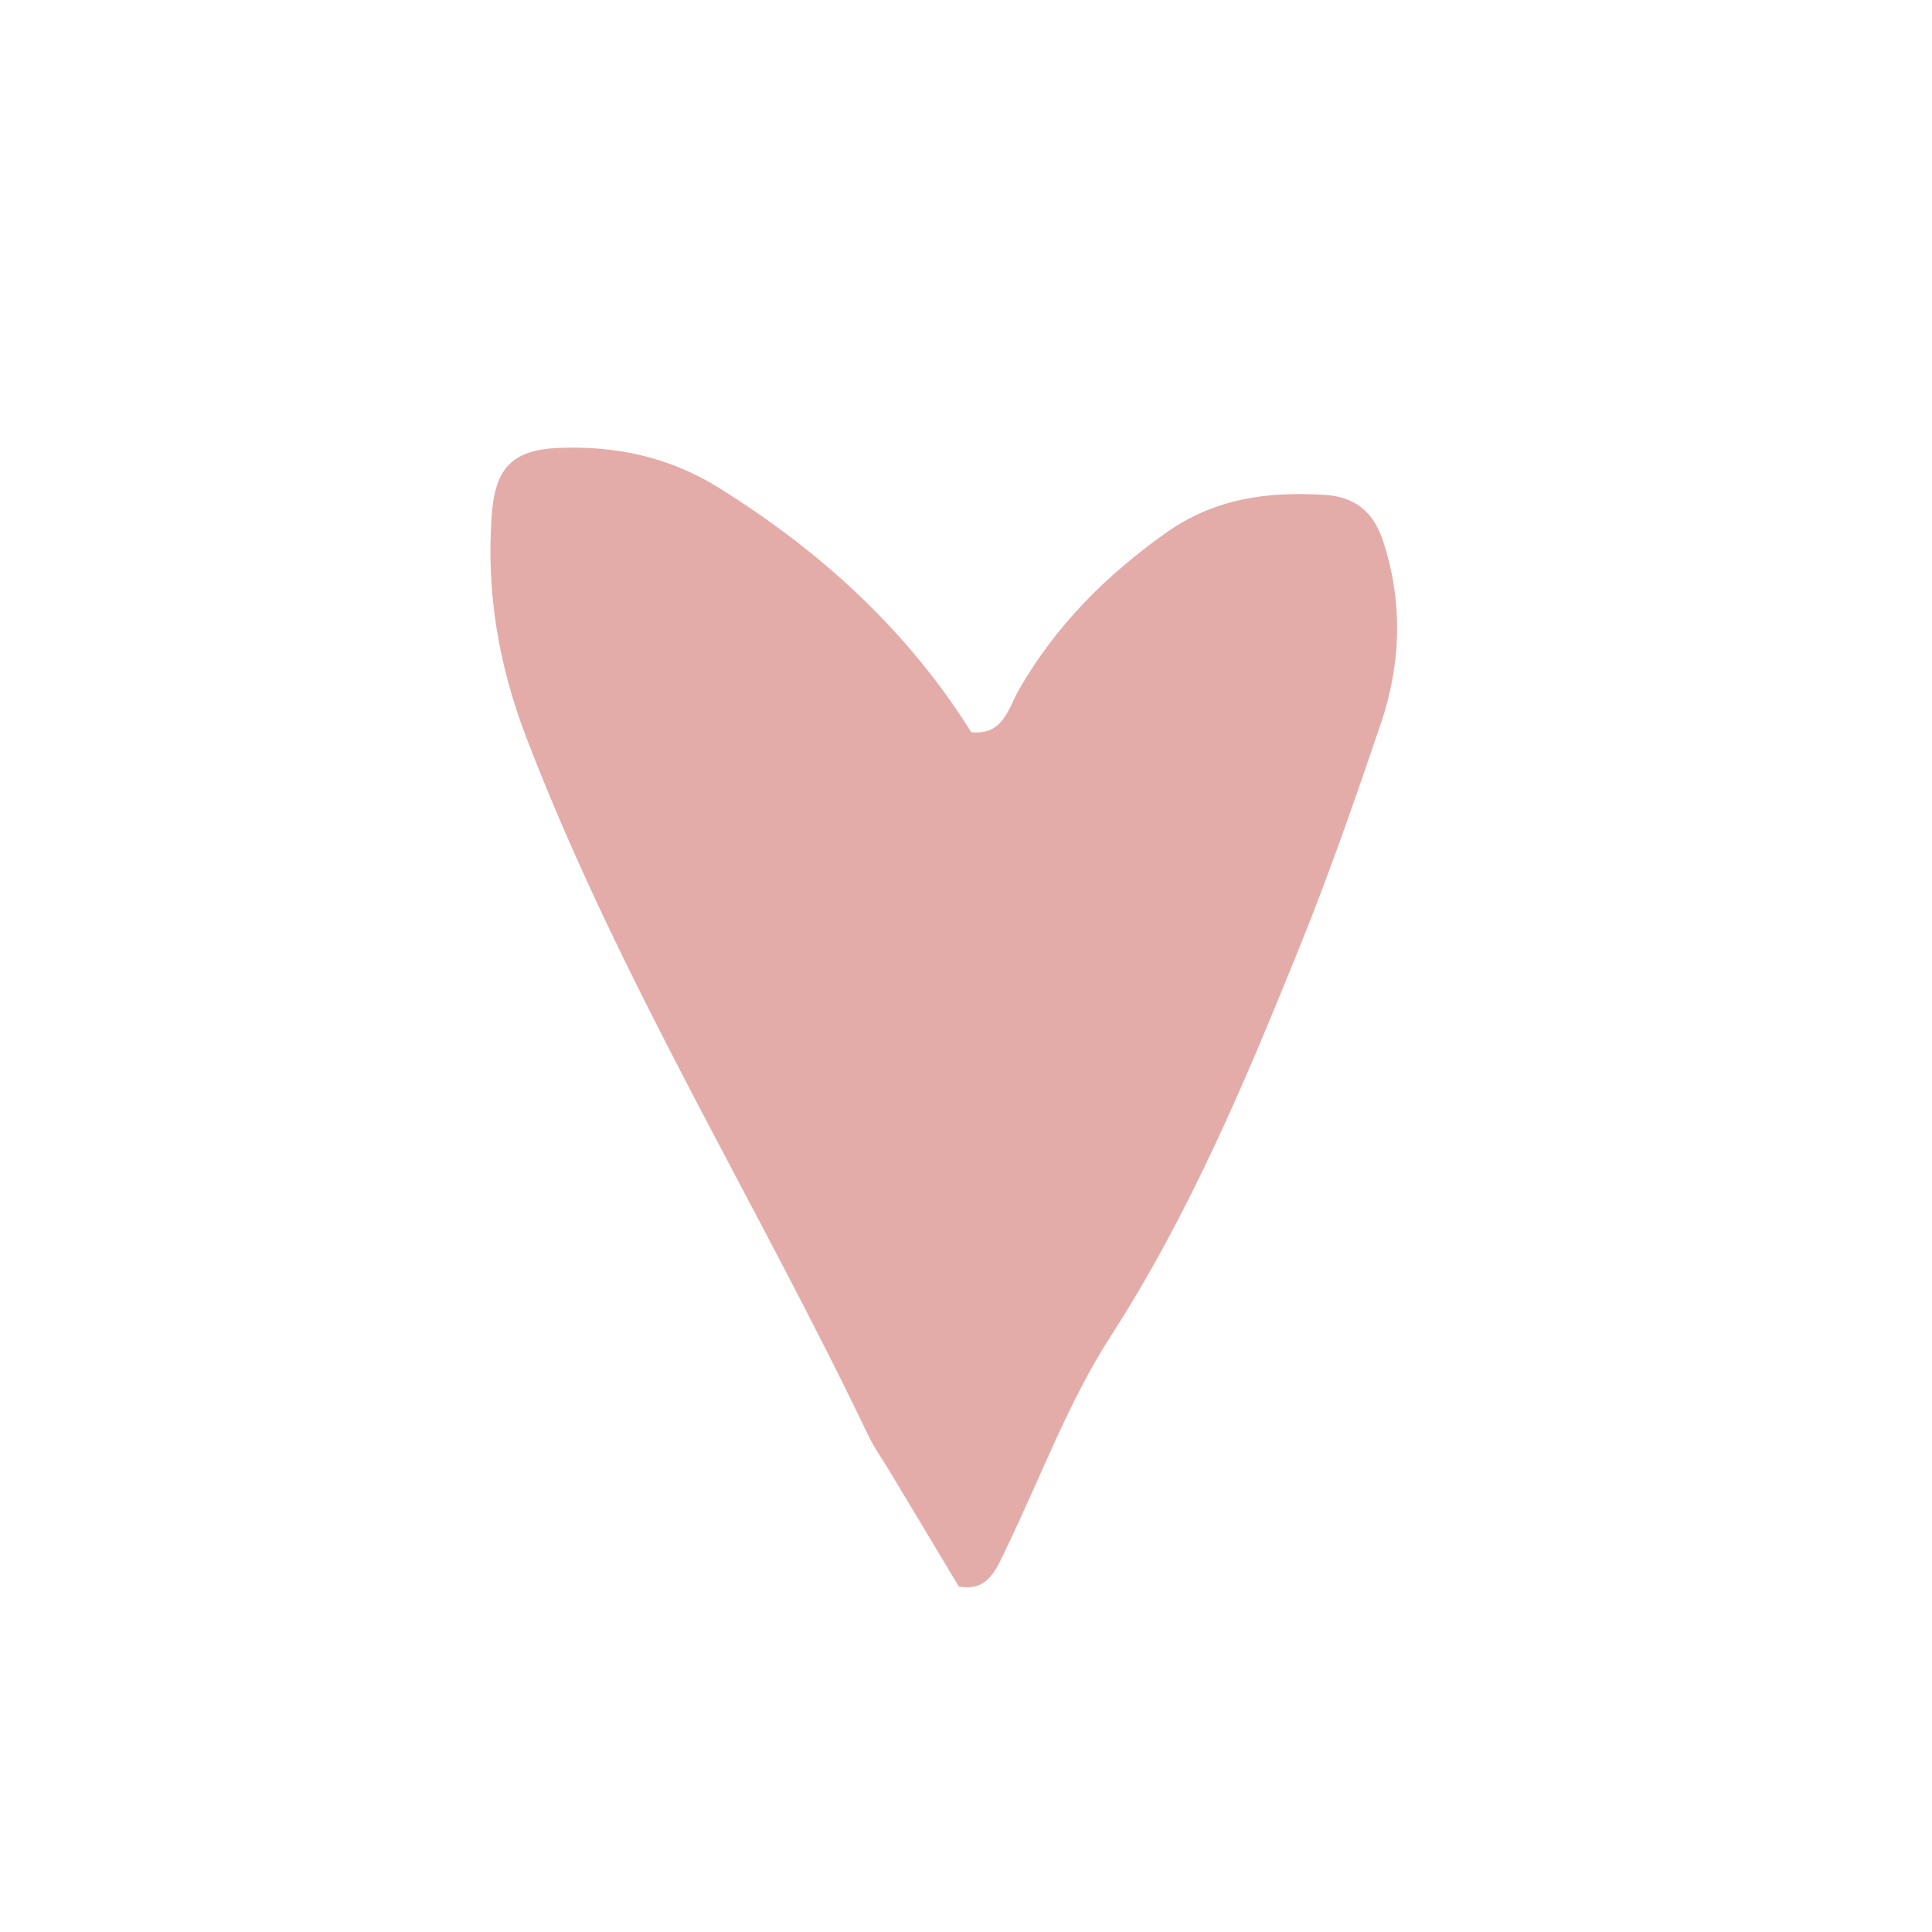 <?xml version="1.0" encoding="UTF-8" standalone="no"?>
<svg
   viewBox="0 0 500 500"
   width="500"
   height="500"
   preserveAspectRatio="xMidYMid meet"
   style="width: 100%; height: 100%; transform: translate3d(0px, 0px, 0px);"
   version="1.1"
   id="svg3"
   sodipodi:docname="coracao.svg"
   inkscape:version="1.4.2 (1:1.4.2+202505120738+ebf0e940d0)"
   xmlns:inkscape="http://www.inkscape.org/namespaces/inkscape"
   xmlns:sodipodi="http://sodipodi.sourceforge.net/DTD/sodipodi-0.dtd"
   xmlns="http://www.w3.org/2000/svg"
   xmlns:svg="http://www.w3.org/2000/svg">
  <sodipodi:namedview
     id="namedview3"
     pagecolor="#ffffff"
     bordercolor="#000000"
     borderopacity="0.25"
     inkscape:showpageshadow="2"
     inkscape:pageopacity="0.0"
     inkscape:pagecheckerboard="0"
     inkscape:deskcolor="#d1d1d1"
     inkscape:zoom="0.904"
     inkscape:cx="249.4469"
     inkscape:cy="250"
     inkscape:window-width="1366"
     inkscape:window-height="657"
     inkscape:window-x="0"
     inkscape:window-y="27"
     inkscape:window-maximized="1"
     inkscape:current-layer="svg3" />
  <defs
     id="defs1">
    <clipPath
       id="__lottie_element_282">
      <rect
         width="500"
         height="500"
         x="0"
         y="0"
         id="rect1" />
    </clipPath>
  </defs>
  <g
     clip-path="url(#__lottie_element_282)"
     id="g3"
     style="fill:#e4aca8;fill-opacity:1">
    <g
       transform="matrix(0.92,0,0,0.92,19.957,19.957)"
       opacity="1"
       style="display:block;fill:#e4aca8;fill-opacity:1"
       id="g2">
      <g
         opacity="1"
         transform="matrix(1,0,0,1,244.045,264.909)"
         id="g1"
         style="fill:#e4aca8;fill-opacity:1">
        <path
           fill="rgb(232,139,26)"
           fill-opacity="1"
           d=" M3.961,159.662 C-2.714,148.535 -9.233,137.661 -15.762,126.793 C-17.673,123.609 -19.869,120.587 -21.456,117.252 C-52.911,51.428 -91.581,-10.858 -117.749,-79.321 C-125.519,-99.66 -128.994,-120.198 -127.408,-141.768 C-126.452,-154.94 -121.601,-160.088 -108.498,-160.607 C-92.471,-161.249 -77.41,-158.048 -63.471,-149.355 C-34.79,-131.476 -10.448,-109.266 7.484,-80.622 C16.567,-79.704 17.975,-87.518 20.851,-92.52 C31.218,-110.576 45.286,-124.661 62.204,-136.684 C76.056,-146.528 91.021,-148.383 107.032,-147.385 C115.305,-146.867 120.588,-142.674 123.242,-134.649 C128.995,-117.279 128.423,-99.908 122.631,-82.861 C115.492,-61.853 108.208,-40.872 99.891,-20.317 C84.647,17.382 68.95,54.779 46.7,89.288 C34.774,107.782 27.015,128.957 17.35,148.923 C14.544,154.72 12.261,161.249 3.961,159.662z"
           id="path1"
           style="fill:#e4aca8;fill-opacity:1" />
      </g>
    </g>
  </g>
</svg>
